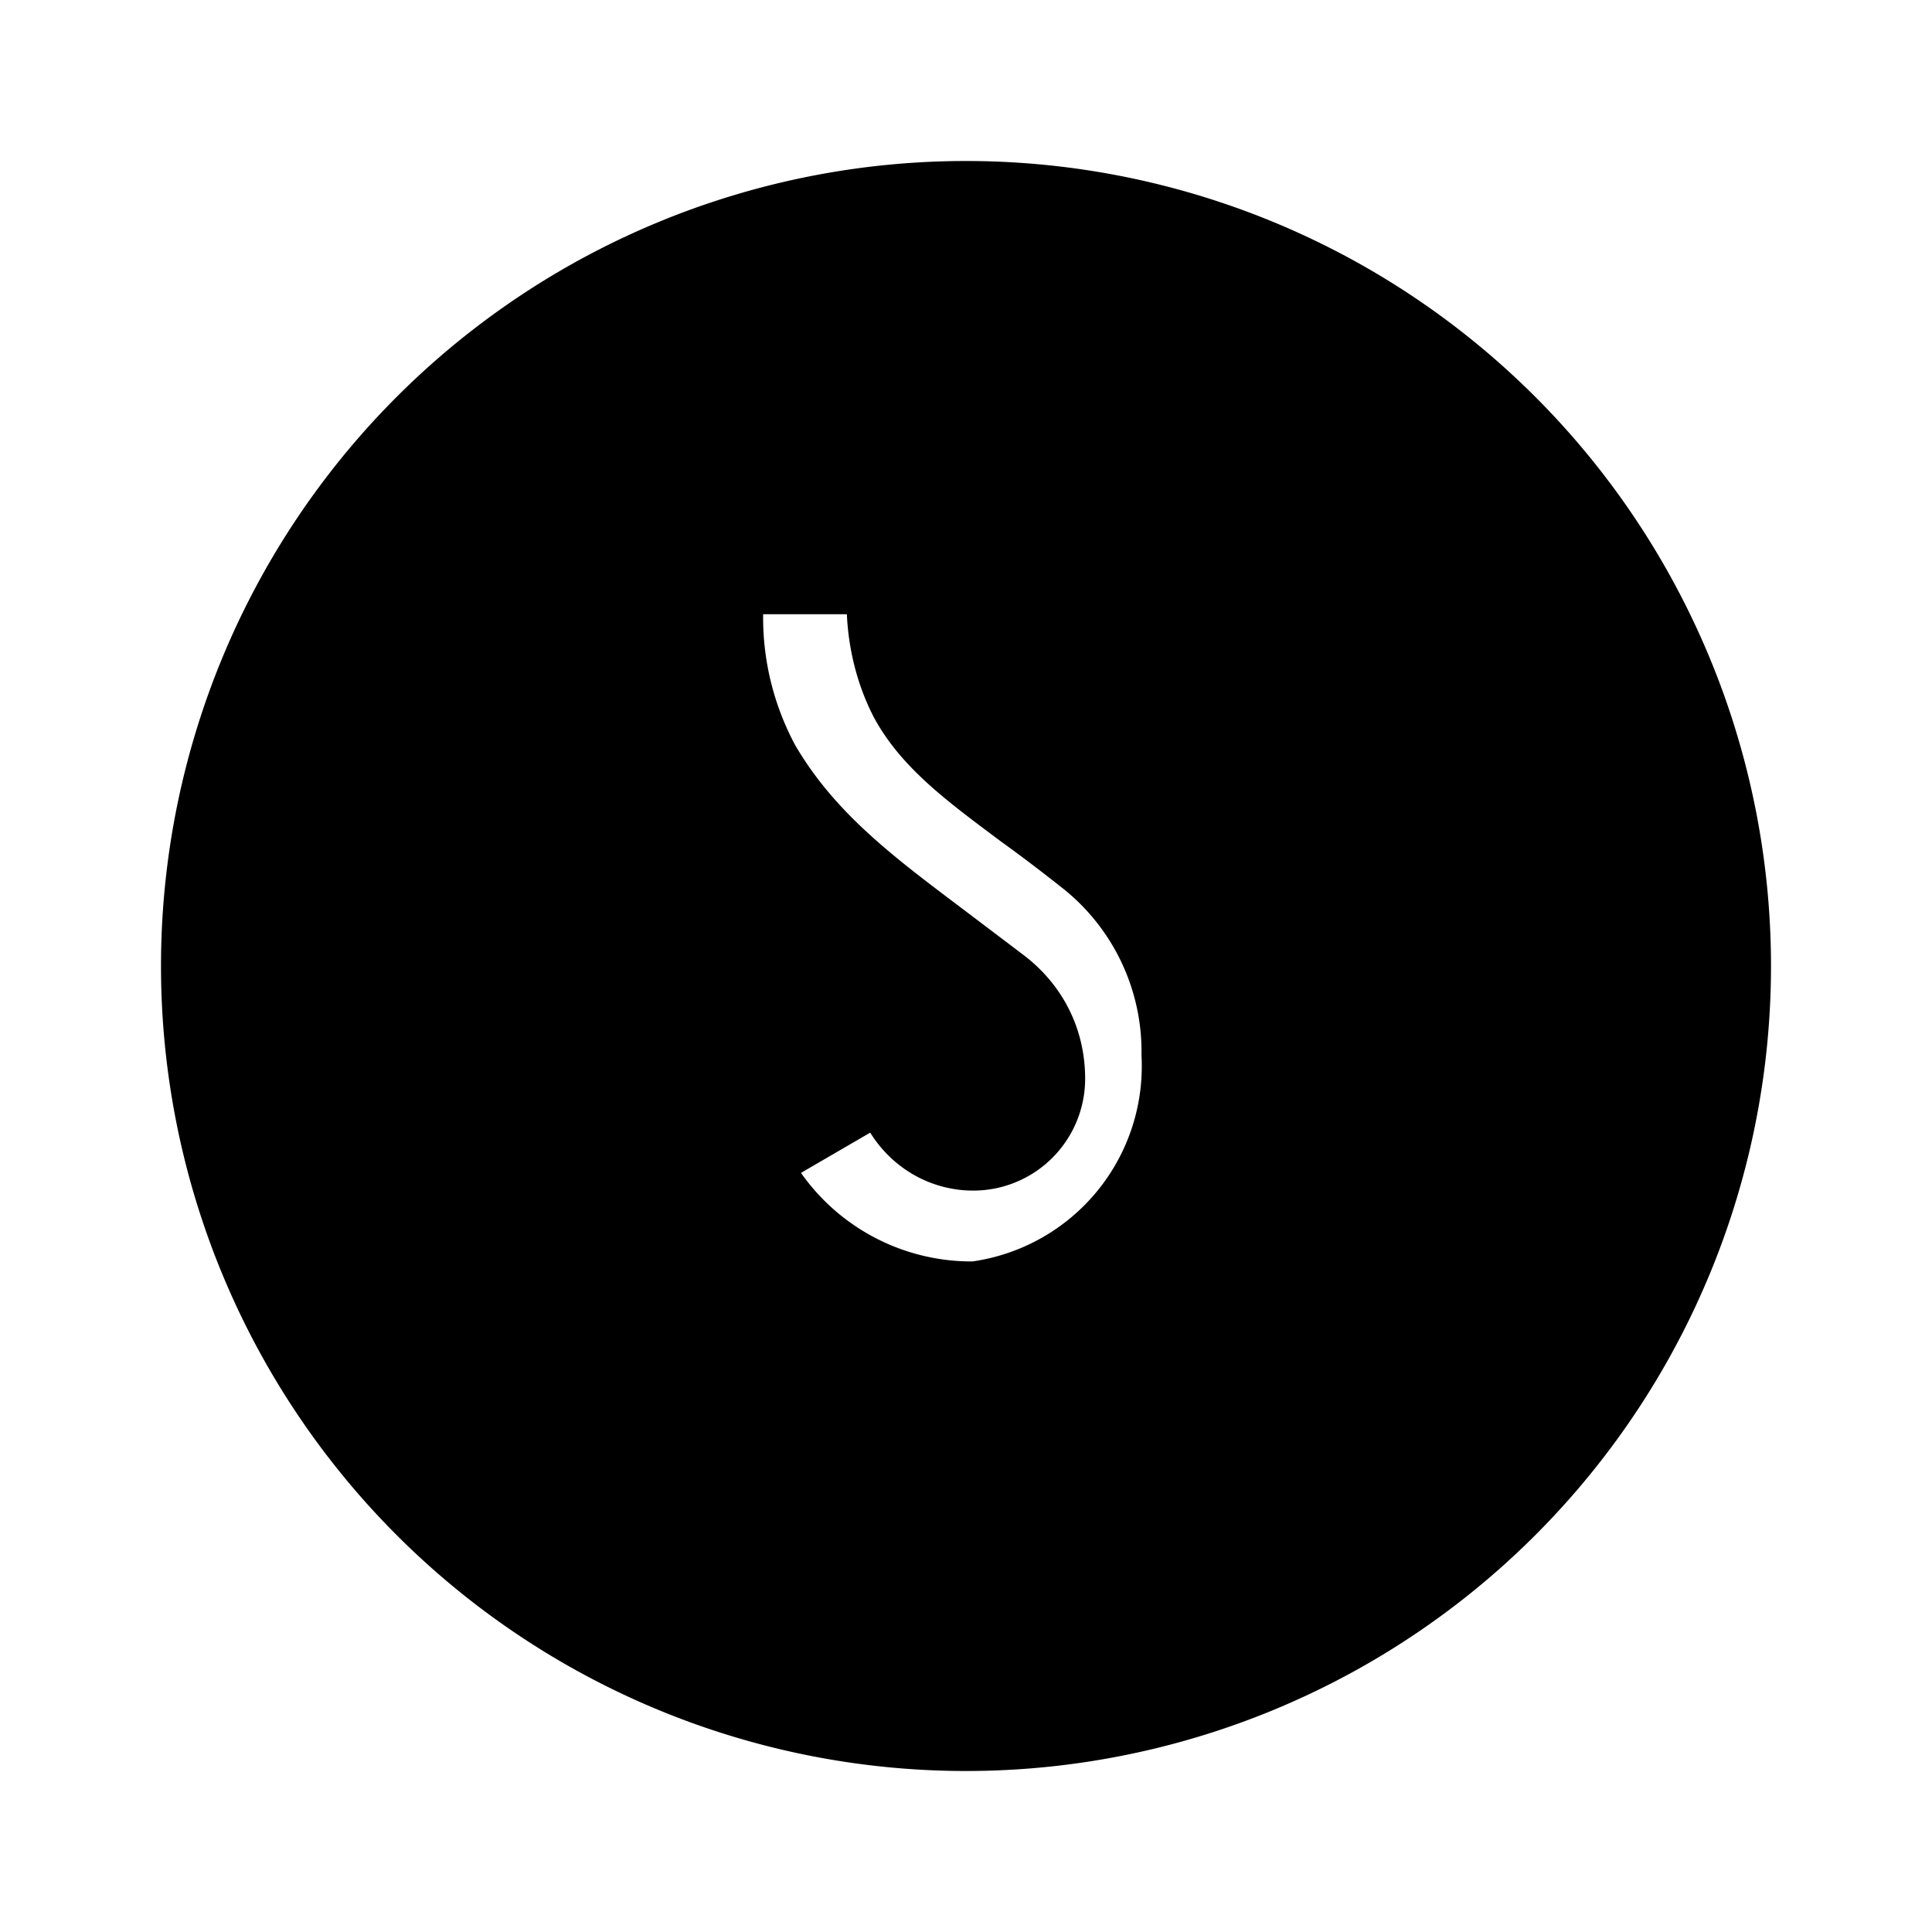 <svg xmlns="http://www.w3.org/2000/svg" viewBox="0 0 24 24" fill="currentColor"><path d="M12 2a10 10 0 100 20 10 10 0 000-20zm.08 13.67a2.59 2.59 0 01-2.13-1.1l.86-.5c.28.45.76.72 1.28.72a1.39 1.39 0 001.39-1.39c0-.62-.28-1.17-.77-1.54l-.7-.53c-.86-.65-1.62-1.2-2.13-2.07a3.35 3.35 0 01-.4-1.63h1.04c.02.44.13.88.33 1.27.34.64.94 1.07 1.58 1.55.25.18.5.37.74.56a2.59 2.59 0 011.01 2.1 2.45 2.45 0 01-2.1 2.56z"/></svg>